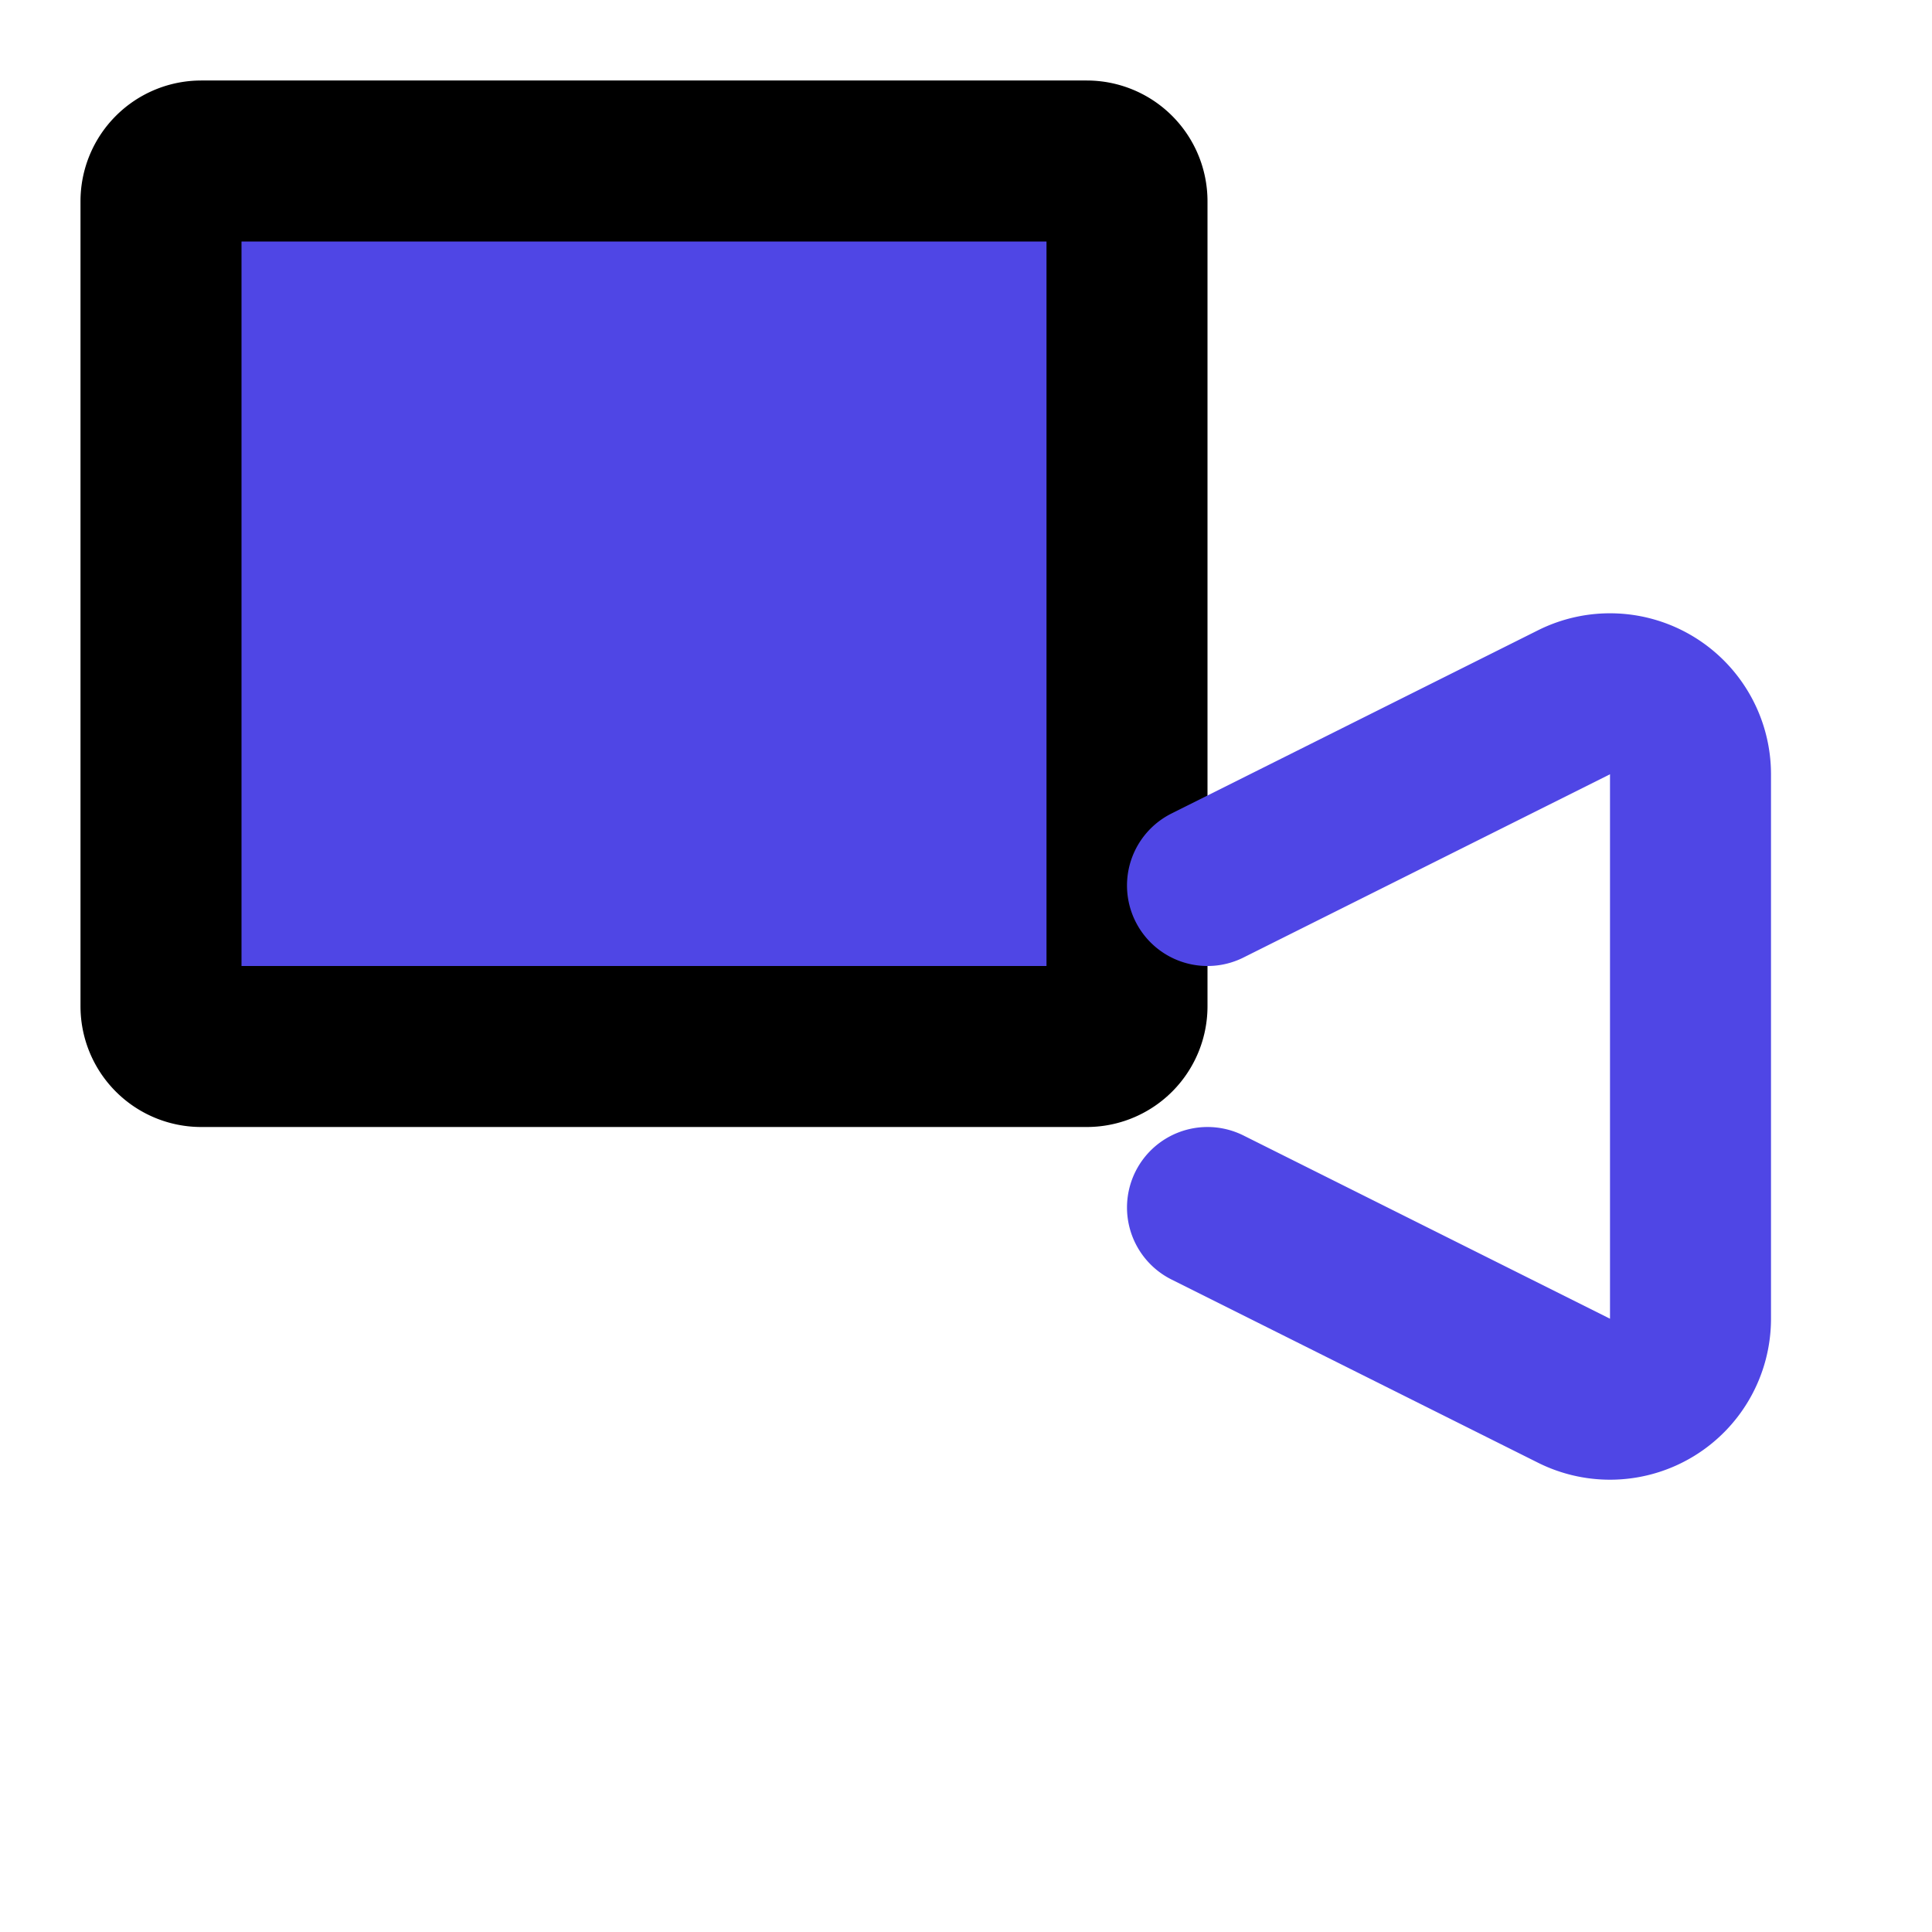 <svg xmlns="http://www.w3.org/2000/svg" width="32" height="32" viewBox="0 0 24 24" fill="none" stroke="currentColor" stroke-width="2" stroke-linecap="round" stroke-linejoin="round">
  <path d="M2 12.5V2.5A.5.5 0 0 1 2.5 2h11a.5.5 0 0 1 .5.5v10a.5.5 0 0 1-.5.5h-11a.5.5 0 0 1-.5-.5z" fill="#4F46E5"/>
  <path d="M6 8h4M8 6v4M15 11l4.553-2.276A1 1 0 0 1 21 9.618v6.764a1 1 0 0 1-1.447.894L15 15" stroke="#4F46E5"/>
</svg>